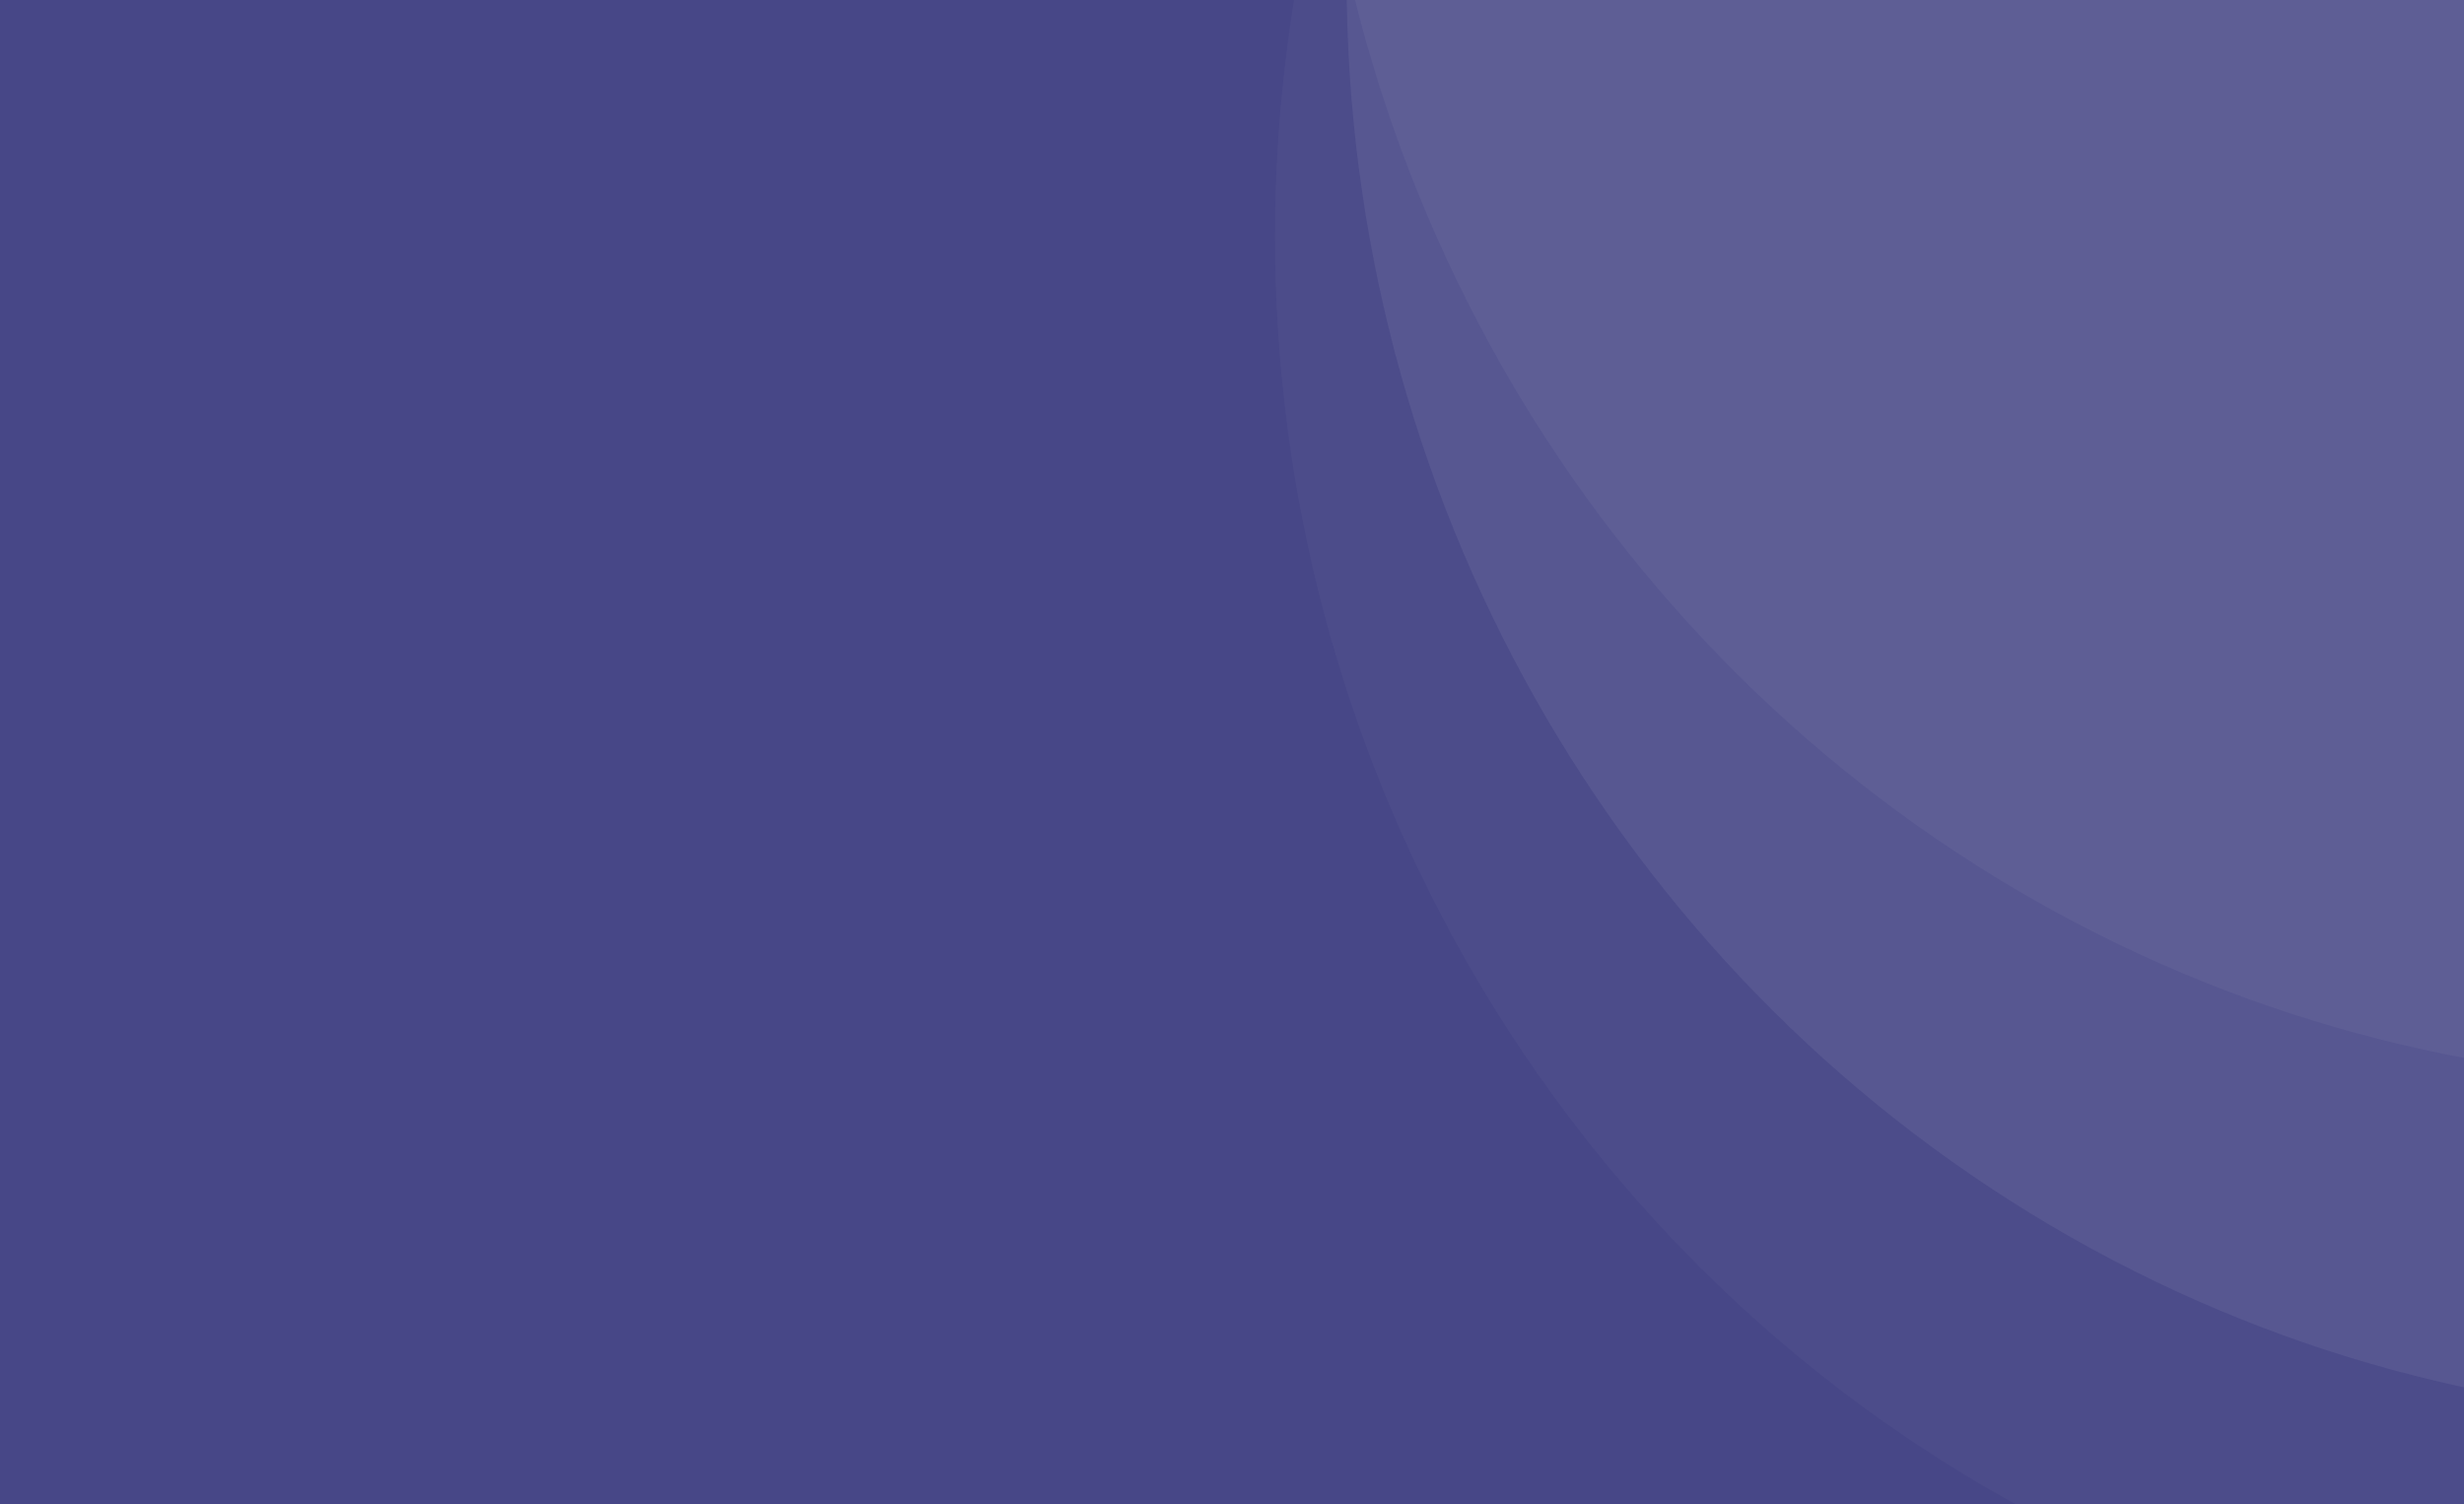 <svg xmlns="http://www.w3.org/2000/svg" xmlns:xlink="http://www.w3.org/1999/xlink" width="344" height="210" viewBox="0 0 344 210">
  <defs>
    <linearGradient id="linear-gradient" x1="1" x2="0" y2="0.976" gradientUnits="objectBoundingBox">
      <stop offset="0" stop-color="#474787"/>
      <stop offset="0.037" stop-color="#474787"/>
      <stop offset="1" stop-color="#474787"/>
    </linearGradient>
    <filter id="Ellipse_1" x="185" y="-209" width="399" height="410" filterUnits="userSpaceOnUse">
      <feOffset dy="5" input="SourceAlpha"/>
      <feGaussianBlur stdDeviation="1" result="blur"/>
      <feFlood flood-opacity="0.839"/>
      <feComposite operator="in" in2="blur"/>
      <feComposite in="SourceGraphic"/>
    </filter>
    <filter id="Ellipse_5" x="174" y="-260" width="411" height="420" filterUnits="userSpaceOnUse">
      <feOffset dy="3" input="SourceAlpha"/>
      <feGaussianBlur stdDeviation="3" result="blur-2"/>
      <feFlood flood-opacity="0.839"/>
      <feComposite operator="in" in2="blur-2"/>
      <feComposite in="SourceGraphic"/>
    </filter>
    <filter id="Ellipse_6" x="169" y="-177" width="411" height="420" filterUnits="userSpaceOnUse">
      <feOffset dy="3" input="SourceAlpha"/>
      <feGaussianBlur stdDeviation="3" result="blur-3"/>
      <feFlood flood-opacity="0.839"/>
      <feComposite operator="in" in2="blur-3"/>
      <feComposite in="SourceGraphic"/>
    </filter>
    <clipPath id="clip-Web_1920_1">
      <rect width="344" height="210"/>
    </clipPath>
  </defs>
  <g id="Web_1920_1" data-name="Web 1920 – 1" clip-path="url(#clip-Web_1920_1)">
    <rect width="344" height="210" fill="url(#linear-gradient)"/>
    <g transform="matrix(1, 0, 0, 1, 0, 0)" filter="url(#Ellipse_1)">
      <ellipse id="Ellipse_1-2" data-name="Ellipse 1" cx="196.5" cy="201" rx="196.5" ry="201" transform="translate(188 -209)" fill="#fff" opacity="0.06"/>
    </g>
    <g transform="matrix(1, 0, 0, 1, 0, 0)" filter="url(#Ellipse_5)">
      <ellipse id="Ellipse_5-2" data-name="Ellipse 5" cx="196.5" cy="201" rx="196.5" ry="201" transform="translate(183 -254)" fill="#fff" opacity="0.04"/>
    </g>
    <g transform="matrix(1, 0, 0, 1, 0, 0)" filter="url(#Ellipse_6)">
      <ellipse id="Ellipse_6-2" data-name="Ellipse 6" cx="196.5" cy="201" rx="196.5" ry="201" transform="translate(178 -171)" fill="#fff" opacity="0.03"/>
    </g>
  </g>
</svg>
